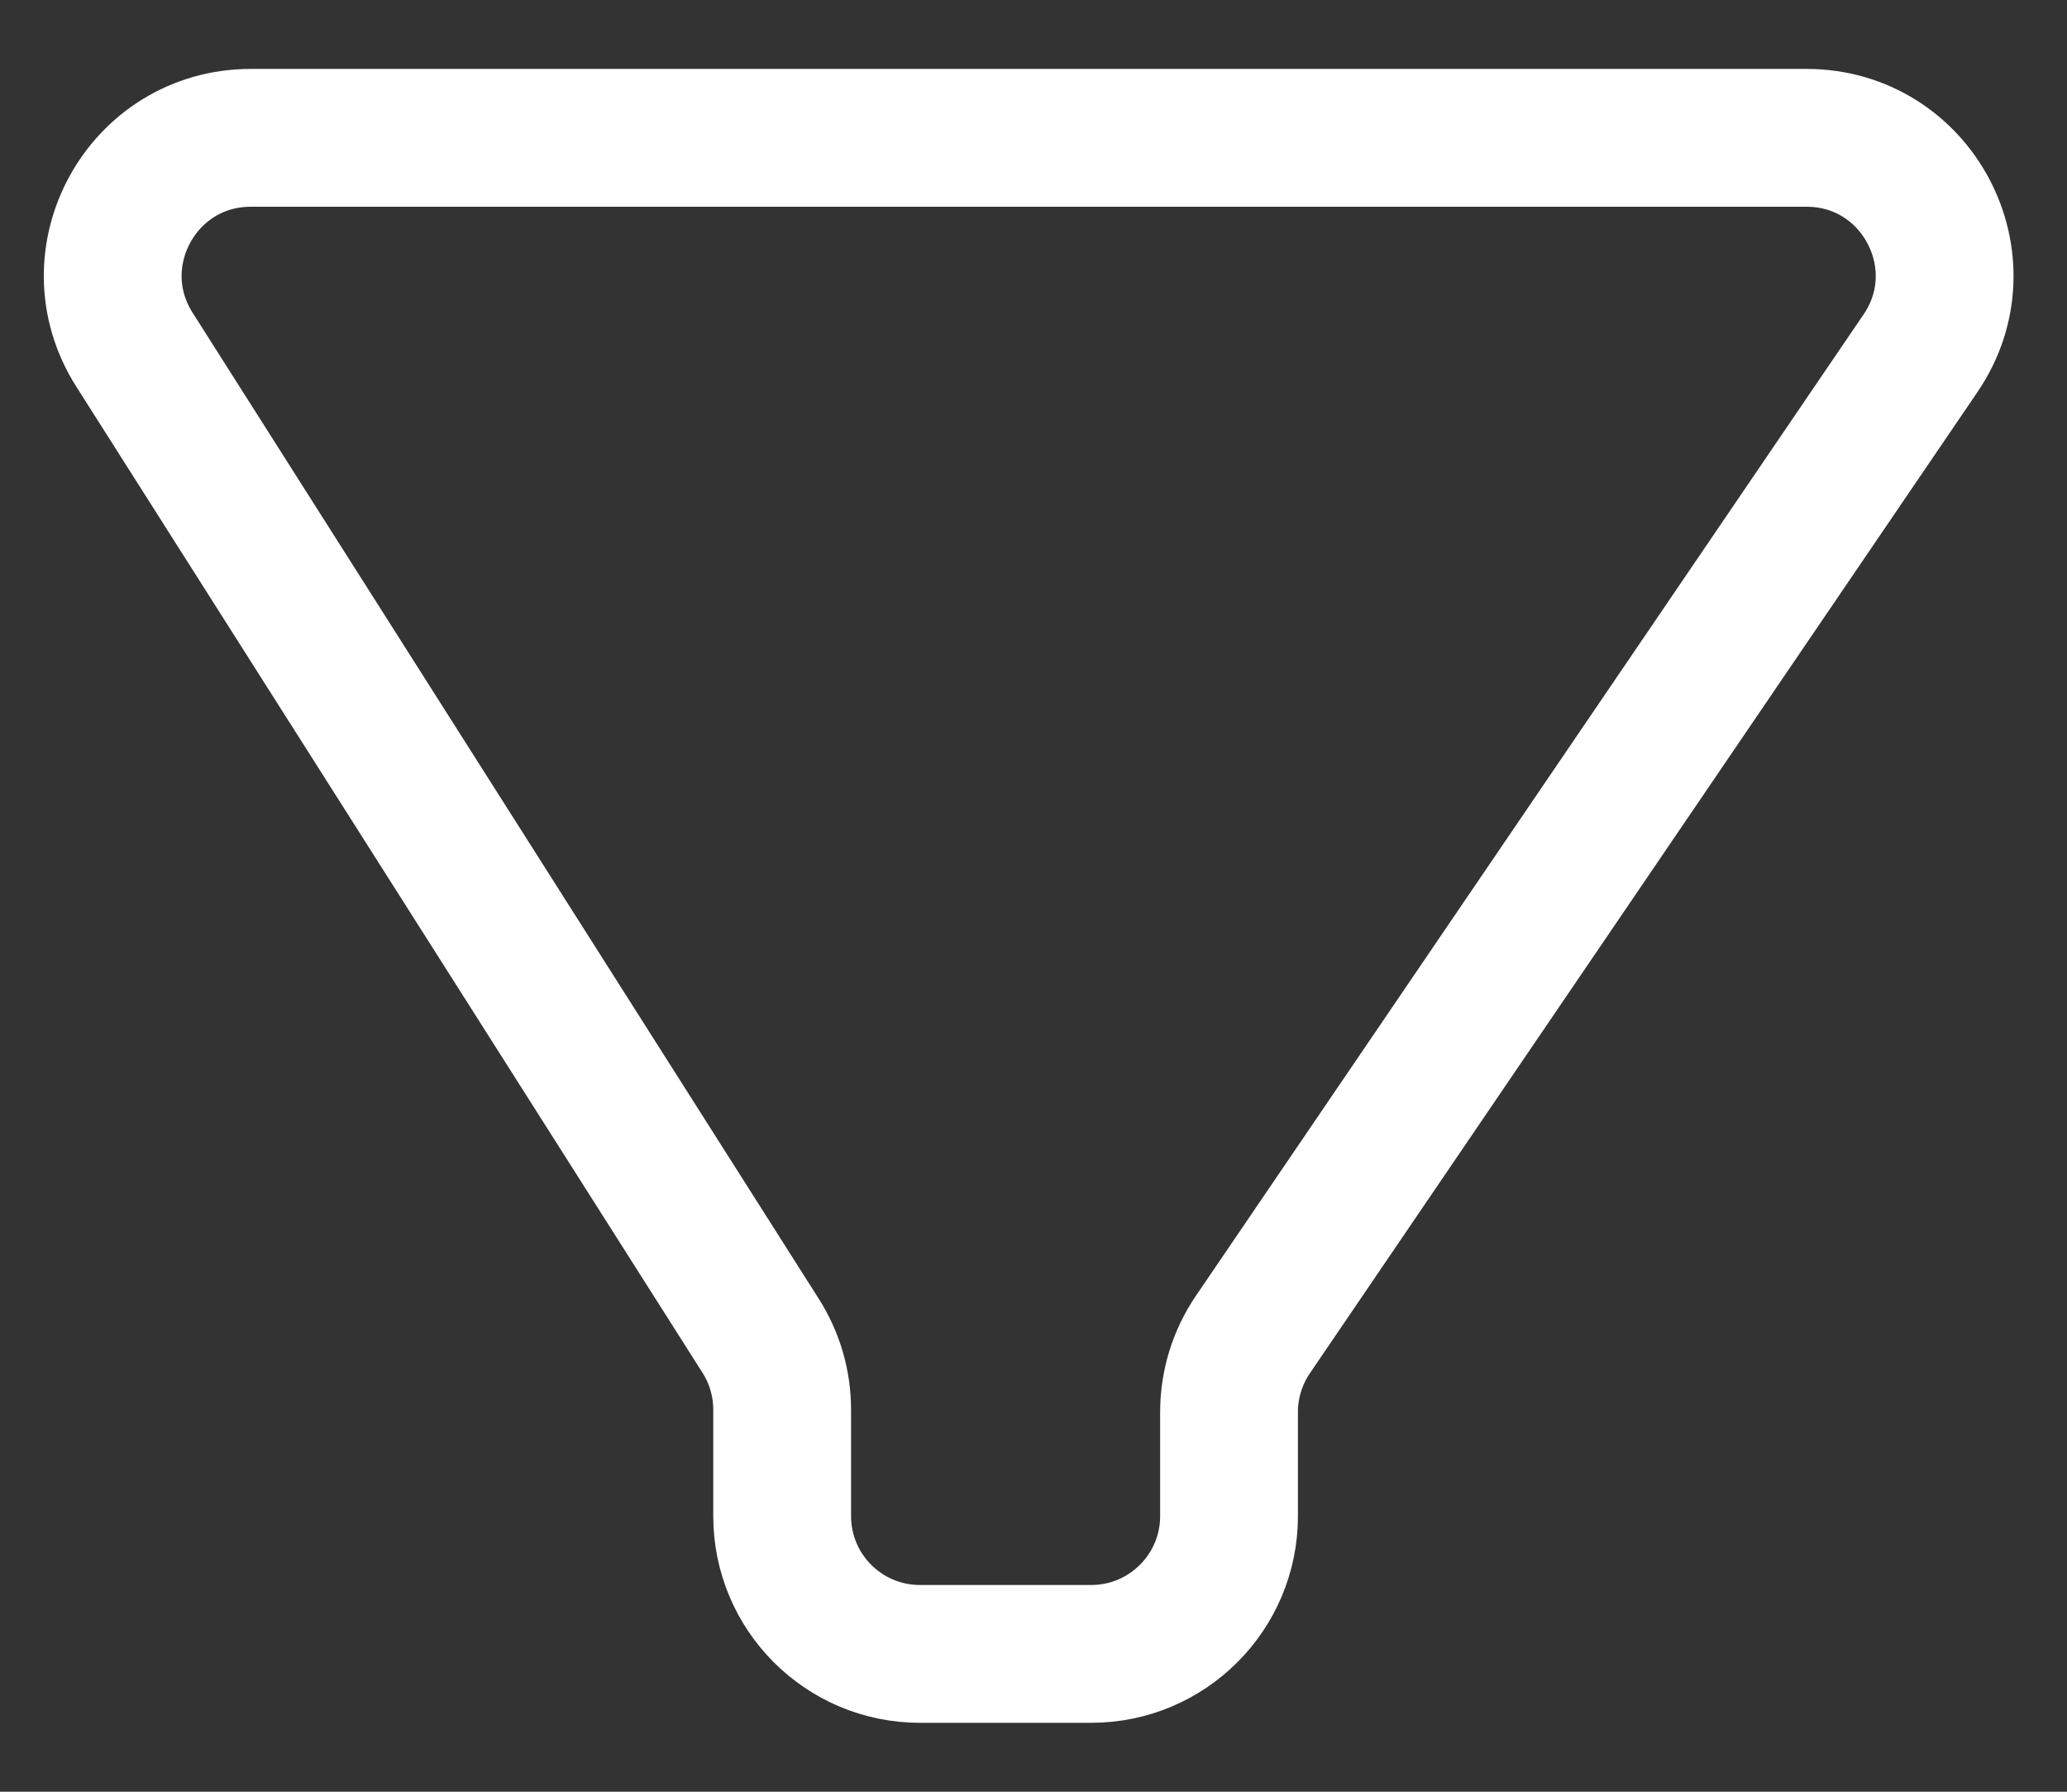 <svg width="15" height="13" viewBox="0 0 15 13" fill="none" xmlns="http://www.w3.org/2000/svg">
<rect x="0" y="0" width="15" height="13" fill="#333333" stroke="none"/>
<path d="M13.11 1H1.82C1.031 1 0.553 1.87 0.975 2.536L5.52 9.692C5.622 9.852 5.676 10.038 5.676 10.228V11C5.676 11.552 6.123 12 6.676 12H7.919C8.471 12 8.919 11.552 8.919 11V10.245C8.919 10.045 8.979 9.849 9.092 9.683L13.937 2.563C14.389 1.899 13.913 1 13.11 1Z" stroke="white"/>
</svg>
